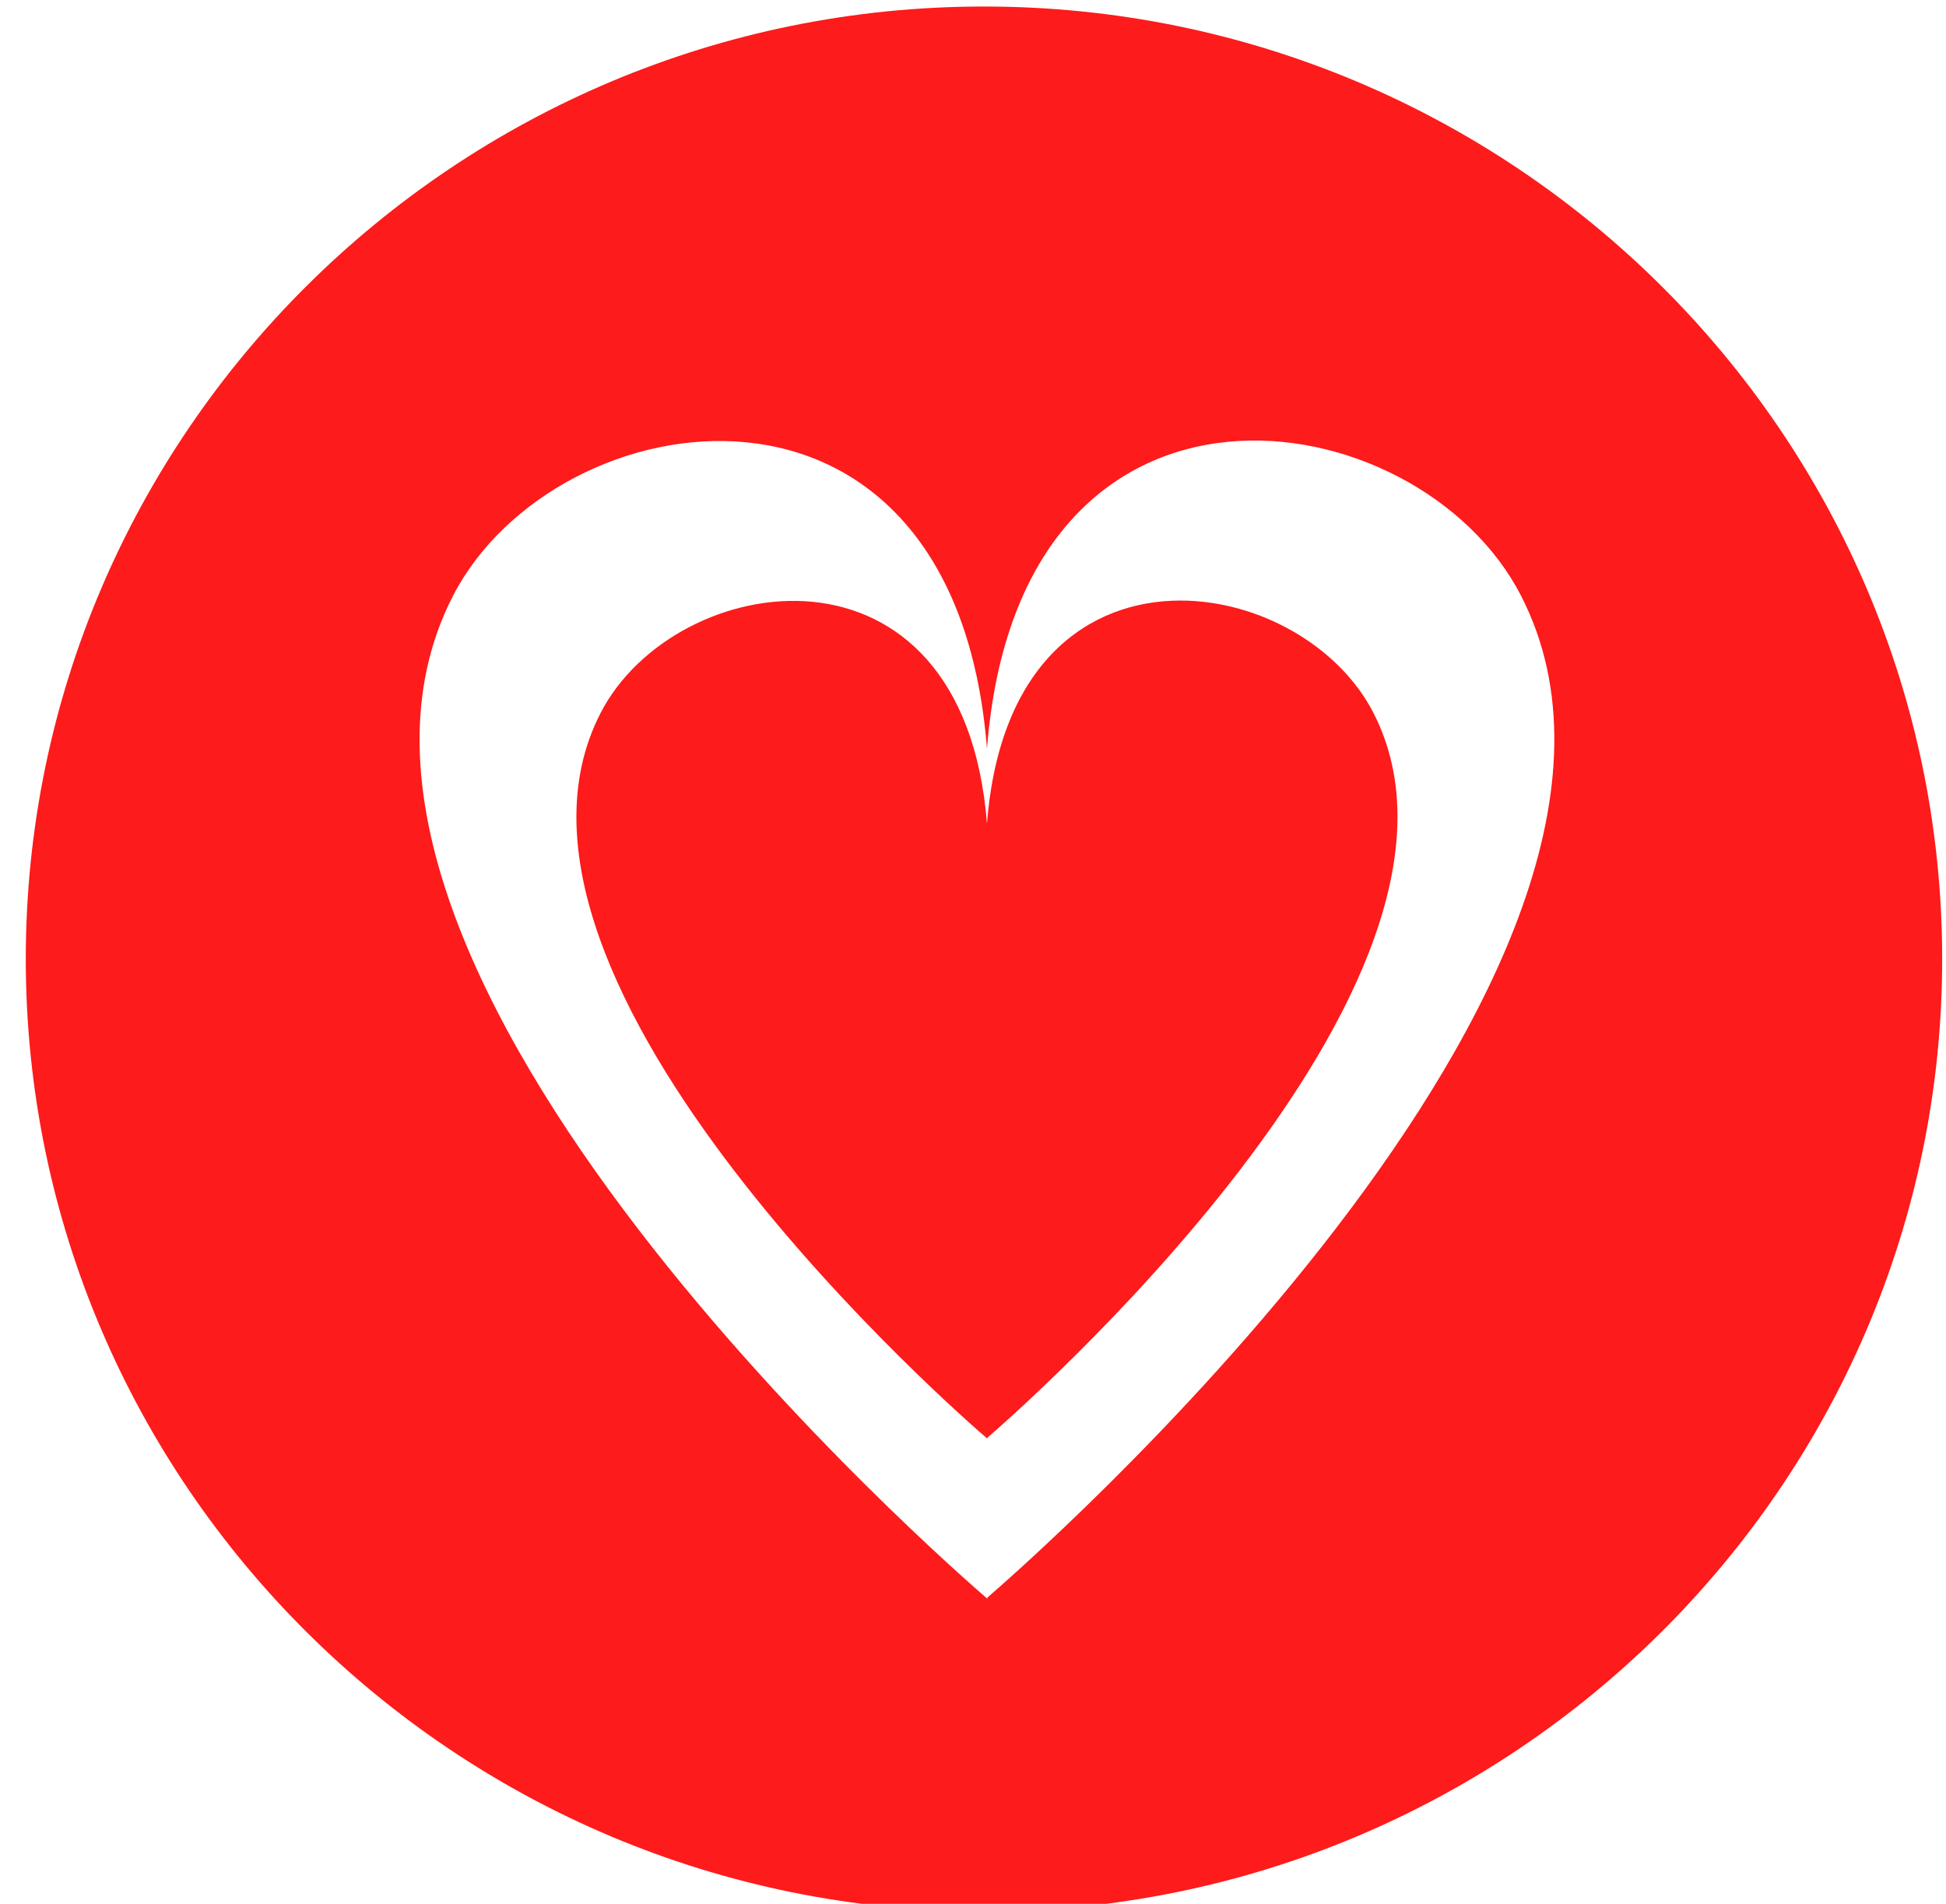 <?xml version="1.0" encoding="UTF-8" standalone="no"?>
<!-- Created with Inkscape (http://www.inkscape.org/) -->

<svg
   xmlns:osb="http://www.openswatchbook.org/uri/2009/osb"
   xmlns:dc="http://purl.org/dc/elements/1.1/"
   xmlns:cc="http://creativecommons.org/ns#"
   xmlns:rdf="http://www.w3.org/1999/02/22-rdf-syntax-ns#"
   xmlns:svg="http://www.w3.org/2000/svg"
   xmlns="http://www.w3.org/2000/svg"
   xmlns:xlink="http://www.w3.org/1999/xlink"
   xmlns:sodipodi="http://sodipodi.sourceforge.net/DTD/sodipodi-0.dtd"
   xmlns:inkscape="http://www.inkscape.org/namespaces/inkscape"
   width="64.167mm"
   height="62.774mm"
   viewBox="0 0 64.167 62.774"
   version="1.1"
   id="svg3585"
   inkscape:version="0.92.3 (2405546, 2018-03-11)"
   sodipodi:docname="logo.svg">
  <defs
     id="defs3579">
    <linearGradient
       id="linearGradient5622"
       osb:paint="solid">
      <stop
         style="stop-color:#fd1b1b;stop-opacity:1;"
         offset="0"
         id="stop5620" />
    </linearGradient>
    <radialGradient
       fx="0"
       fy="0"
       cx="0"
       cy="0"
       r="1"
       gradientUnits="userSpaceOnUse"
       gradientTransform="matrix(88.971,0,0,-88.971,496.813,502.02)"
       spreadMethod="pad"
       id="radialGradient2231">
      <stop
         style="stop-opacity:1;stop-color:#00bf09"
         offset="0"
         id="stop2225" />
      <stop
         style="stop-opacity:1;stop-color:#00bf09"
         offset="0.799"
         id="stop2227" />
      <stop
         style="stop-opacity:1;stop-color:#007f13"
         offset="1"
         id="stop2229" />
    </radialGradient>
    <linearGradient
       inkscape:collect="always"
       xlink:href="#linearGradient5622"
       id="linearGradient5624"
       x1="407.842"
       y1="502.02"
       x2="585.785"
       y2="502.02"
       gradientUnits="userSpaceOnUse" />
    <linearGradient
       inkscape:collect="always"
       xlink:href="#linearGradient5622"
       id="linearGradient5626"
       gradientUnits="userSpaceOnUse"
       x1="407.842"
       y1="502.02"
       x2="585.785"
       y2="502.02" />
    <linearGradient
       inkscape:collect="always"
       xlink:href="#linearGradient5622"
       id="linearGradient5628"
       gradientUnits="userSpaceOnUse"
       x1="407.842"
       y1="502.02"
       x2="585.785"
       y2="502.02" />
    <linearGradient
       inkscape:collect="always"
       xlink:href="#linearGradient5622"
       id="linearGradient5630"
       gradientUnits="userSpaceOnUse"
       x1="407.842"
       y1="502.02"
       x2="585.785"
       y2="502.02" />
  </defs>
  <sodipodi:namedview
     id="base"
     pagecolor="#ffffff"
     bordercolor="#666666"
     borderopacity="1.0"
     inkscape:pageopacity="0.0"
     inkscape:pageshadow="2"
     inkscape:zoom="0.76"
     inkscape:cx="77.74838"
     inkscape:cy="107.8761"
     inkscape:document-units="mm"
     inkscape:current-layer="g2213"
     showgrid="false"
     inkscape:window-width="1920"
     inkscape:window-height="1057"
     inkscape:window-x="-8"
     inkscape:window-y="-8"
     inkscape:window-maximized="1" />
  <g
     inkscape:label="Capa 1"
     inkscape:groupmode="layer"
     id="layer1"
     transform="translate(-44.566,-86.751)">
    <g
       transform="matrix(0.353,0,0,-0.353,-95.134,298.721)"
       id="g2213">
      <g
         id="g2215"
         transform="matrix(1.006,0,0,1,-12.13,8.882)"
         style="opacity:1;fill:url(#linearGradient5624);fill-opacity:1"
         inkscape:export-xdpi="12.138787"
         inkscape:export-ydpi="12.138787"
         inkscape:export-filename="F:\UOC\UOC LENGUAJES Y ESTANDARES WEB\Examenes\Practica final\2023-2 (segund semestre feb 2024)\para profesorado\posible_solucion_practica_final\images\logo.png">
        <g
           id="g2221"
           style="fill:url(#linearGradient5630);fill-opacity:1">
          <g
             id="g2223"
             style="fill:url(#linearGradient5628);fill-opacity:1">
            <path
               d="m 407.842,502.02 c 0,-49.059 39.912,-88.971 88.972,-88.971 v 0 c 49.057,0 88.971,39.912 88.971,88.971 v 0 c 0,49.059 -39.914,88.971 -88.971,88.971 v 0 c -49.06,0 -88.972,-39.912 -88.972,-88.971 M 546.67,535.974 C 564.525,501.082 499.586,444.5 497.131,442.377 v 0 c -0.006,-0.056 -0.006,-0.112 -0.006,-0.112 v 0 c 0,0 -0.023,0.023 -0.057,0.056 v 0 h -0.015 v 0.011 c -2.455,2.123 -67.395,58.705 -49.545,93.608 v 0 c 9.549,18.647 46.551,24.365 49.584,-14.278 v 0 c 2.998,38.688 40.023,32.981 49.578,14.312 m -49.578,-21.311 c -2.192,27.972 -28.971,23.838 -35.879,10.335 v 0 c -12.92,-25.252 34.071,-66.197 35.85,-67.725 v 0 -0.023 h 0.005 c 0.034,-0.01 0.047,-0.022 0.047,-0.022 v 0 c 0,0 0,0.022 0.005,0.067 v 0 c 1.781,1.551 48.762,42.484 35.845,67.737 v 0 c -3.192,6.233 -10.62,10.47 -17.906,10.47 v 0 c -8.497,0.001 -16.8,-5.761 -17.967,-20.839"
               style="fill:url(#linearGradient5626);fill-opacity:1;stroke:none"
               id="path2233"
               inkscape:connector-curvature="0" />
          </g>
        </g>
      </g>
    </g>
  </g>
</svg>
